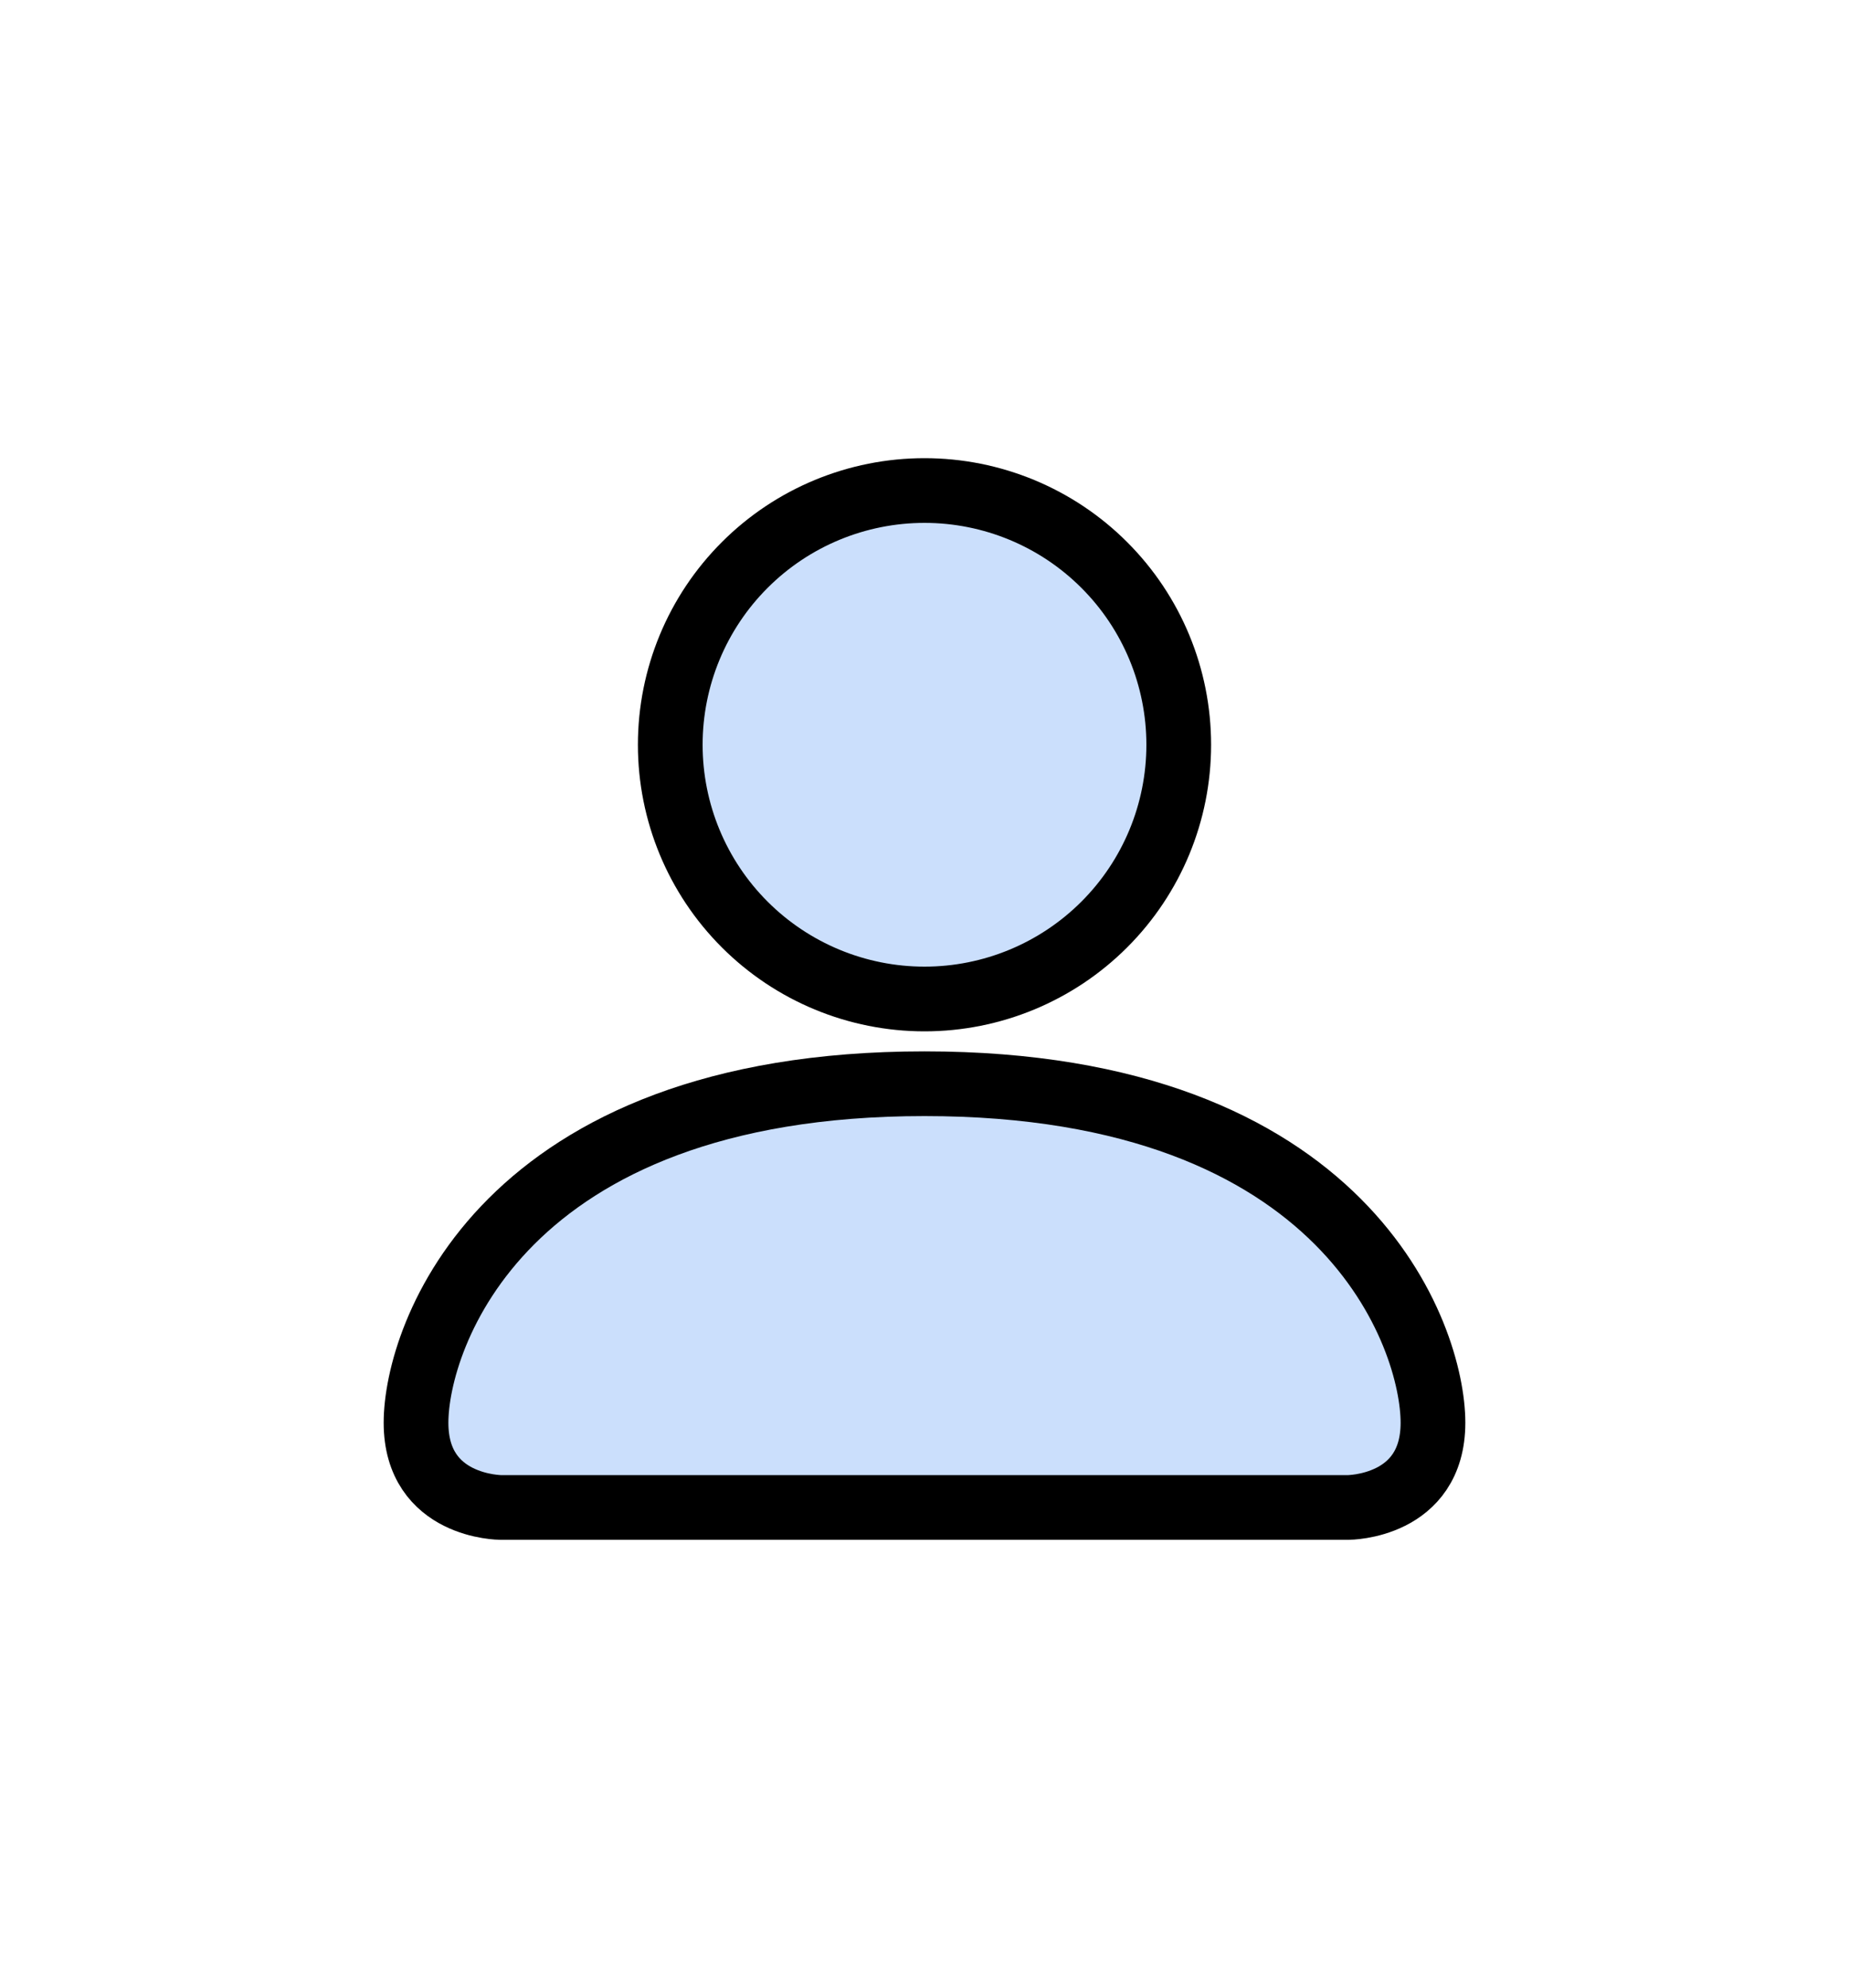 <svg width="40" height="43" viewBox="0 0 40 43" fill="none" xmlns="http://www.w3.org/2000/svg">
<path d="M10.833 32.612C10.833 32.612 9 32.612 9 30.779C9 28.945 10.833 23.445 20 23.445C29.167 23.445 31 28.945 31 30.779C31 32.612 29.167 32.612 29.167 32.612H10.833ZM20 21.612C21.459 21.612 22.858 21.032 23.889 20.001C24.921 18.97 25.5 17.571 25.5 16.112C25.5 14.653 24.921 13.254 23.889 12.223C22.858 11.191 21.459 10.612 20 10.612C18.541 10.612 17.142 11.191 16.111 12.223C15.079 13.254 14.5 14.653 14.5 16.112C14.5 17.571 15.079 18.97 16.111 20.001C17.142 21.032 18.541 21.612 20 21.612Z" fill="#CADEFC" fill-opacity="0.98" stroke="black" stroke-width="1.4"/>
</svg>

